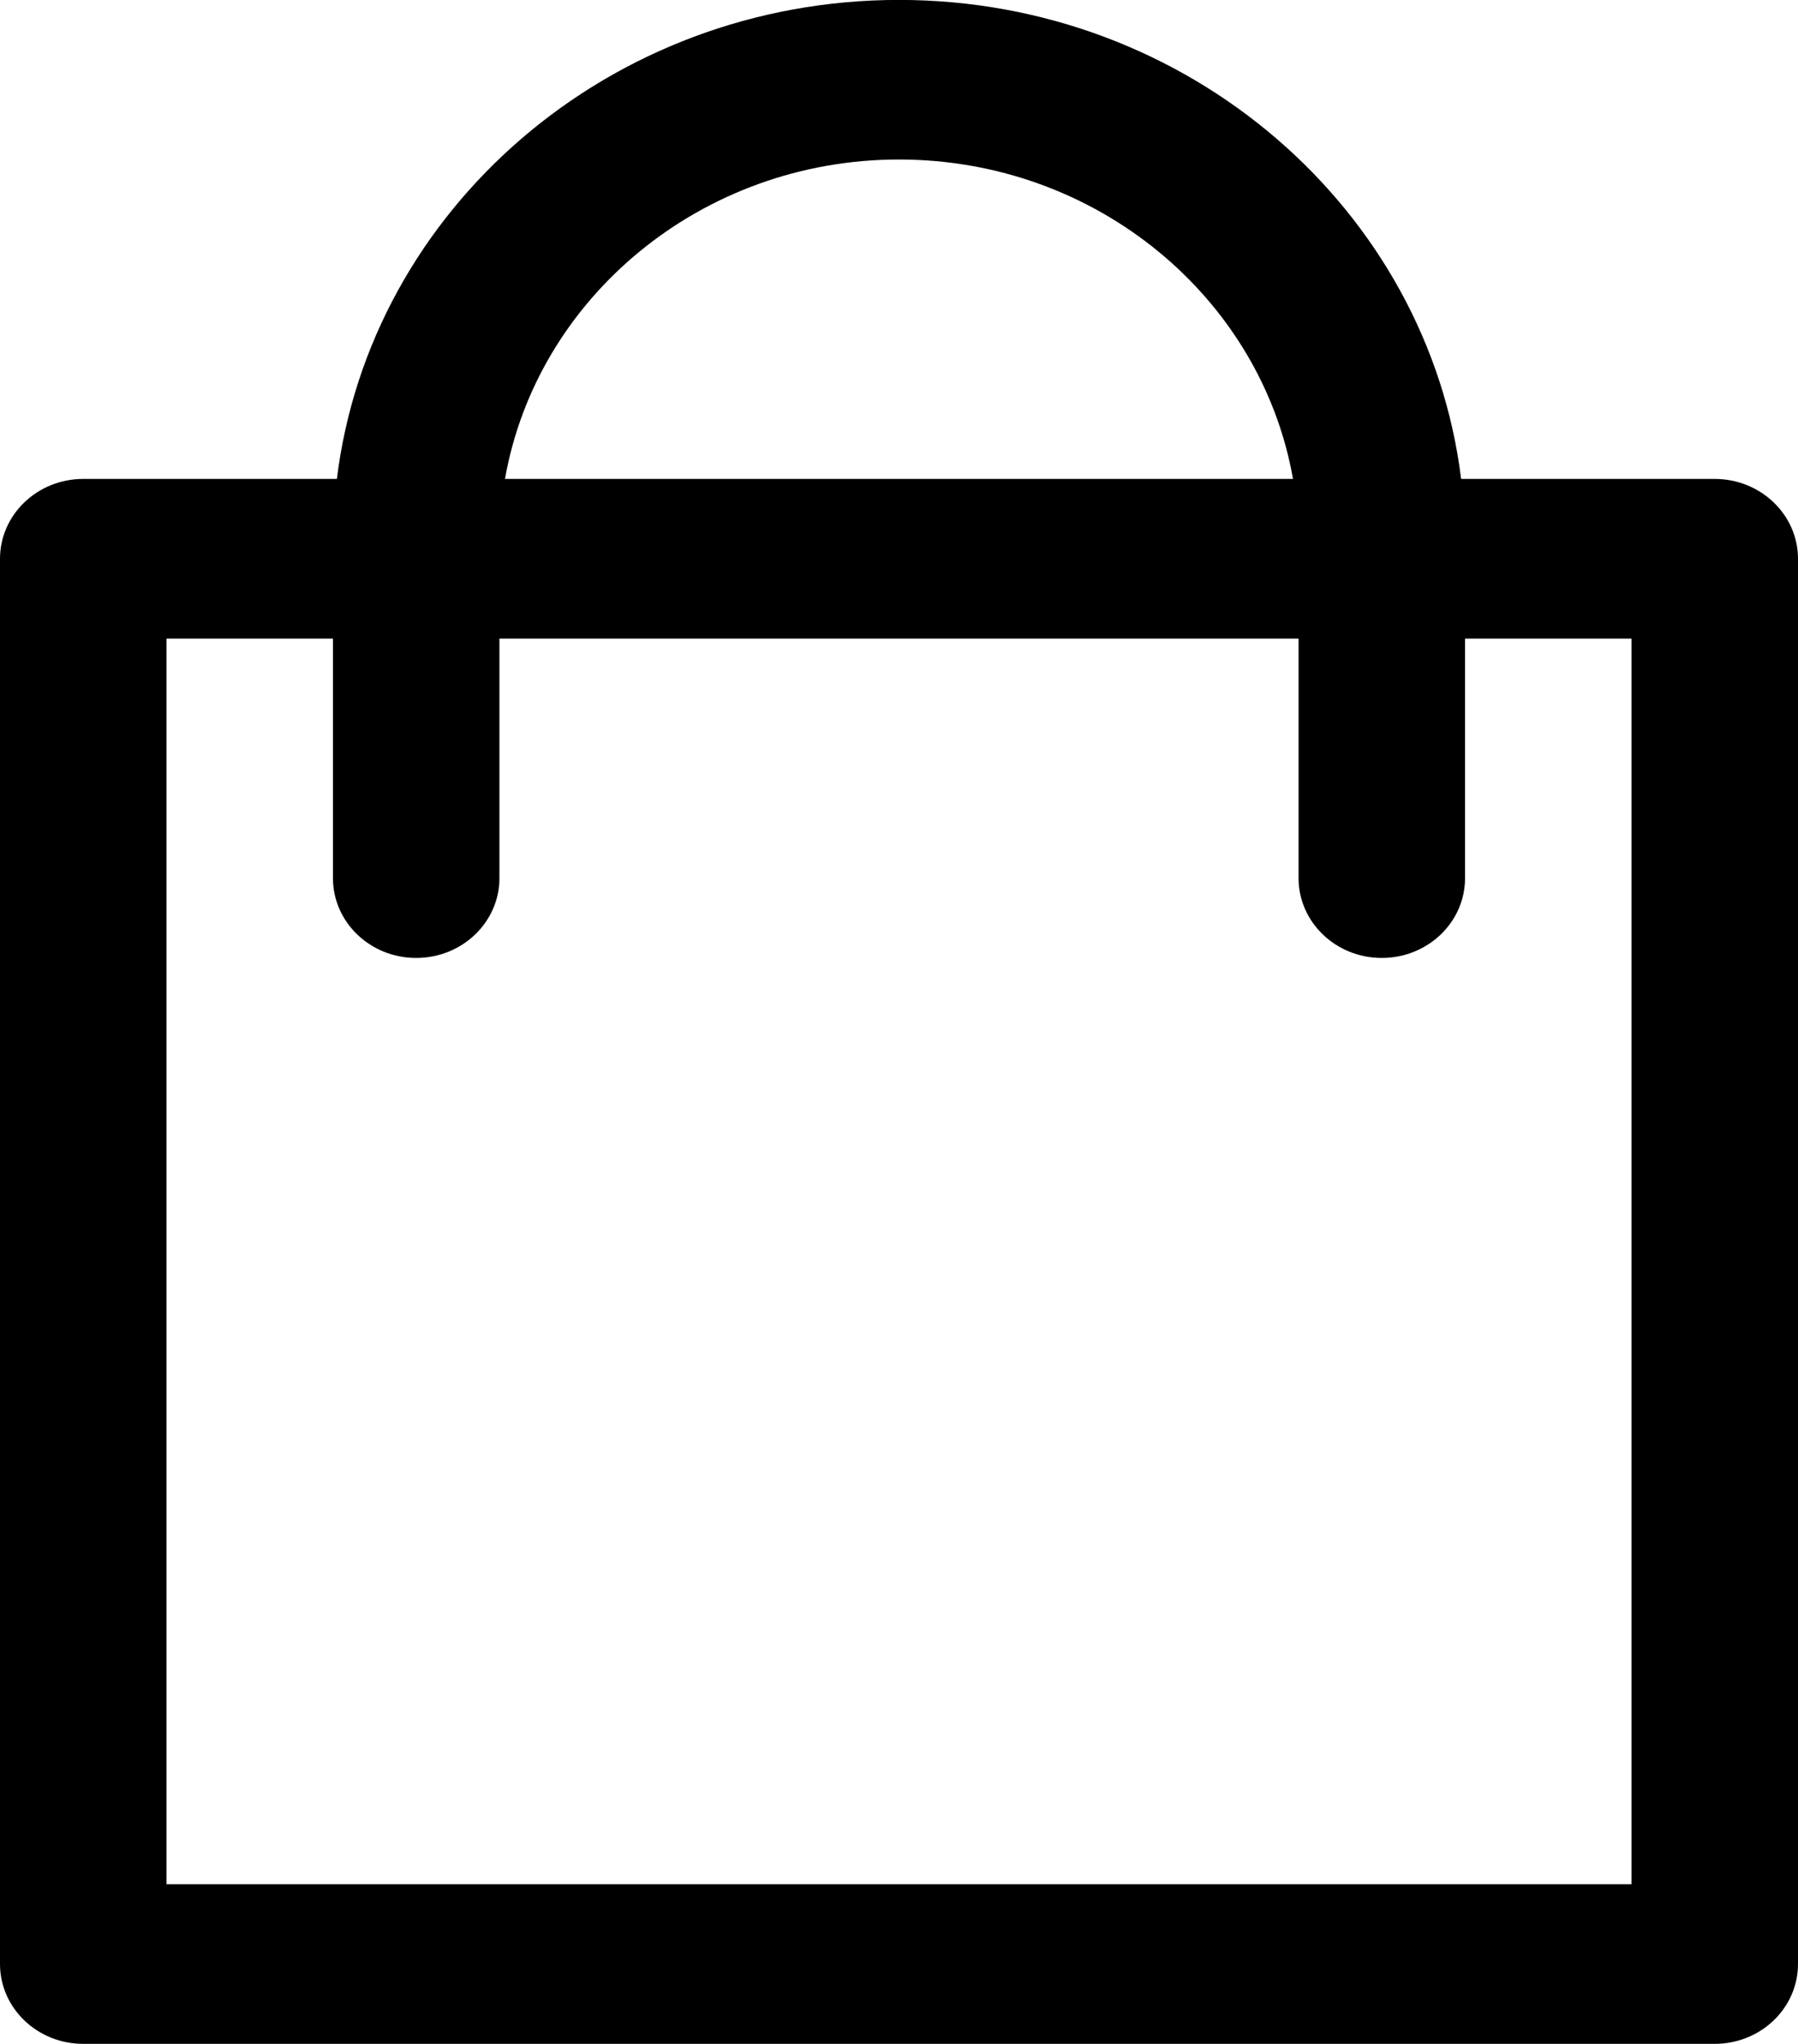 <svg
 xmlns="http://www.w3.org/2000/svg"
 xmlns:xlink="http://www.w3.org/1999/xlink"
 width="22px" height="25px">
<path fill-rule="evenodd" d="M20.981,5.858 L17.878,5.858 C17.473,2.563 14.543,-0.001 11.000,-0.001 C7.457,-0.001 4.527,2.563 4.122,5.858 L1.018,5.858 C0.456,5.858 -0.000,6.296 -0.000,6.835 L-0.000,24.022 C-0.000,24.562 0.456,24.999 1.018,24.999 L20.981,24.999 C21.544,24.999 22.000,24.562 22.000,24.022 L22.000,6.835 C22.000,6.296 21.544,5.858 20.981,5.858 ZM11.000,1.951 C13.418,1.951 15.431,3.644 15.821,5.858 L6.179,5.858 C6.568,3.644 8.582,1.951 11.000,1.951 ZM19.963,23.046 L2.037,23.046 L2.037,7.811 L4.074,7.811 L4.074,10.741 C4.074,11.280 4.530,11.717 5.092,11.717 C5.655,11.717 6.111,11.280 6.111,10.741 L6.111,7.811 L15.889,7.811 L15.889,10.741 C15.889,11.280 16.345,11.717 16.907,11.717 C17.470,11.717 17.926,11.280 17.926,10.741 L17.926,7.811 L19.963,7.811 L19.963,23.046 Z"/>
</svg>